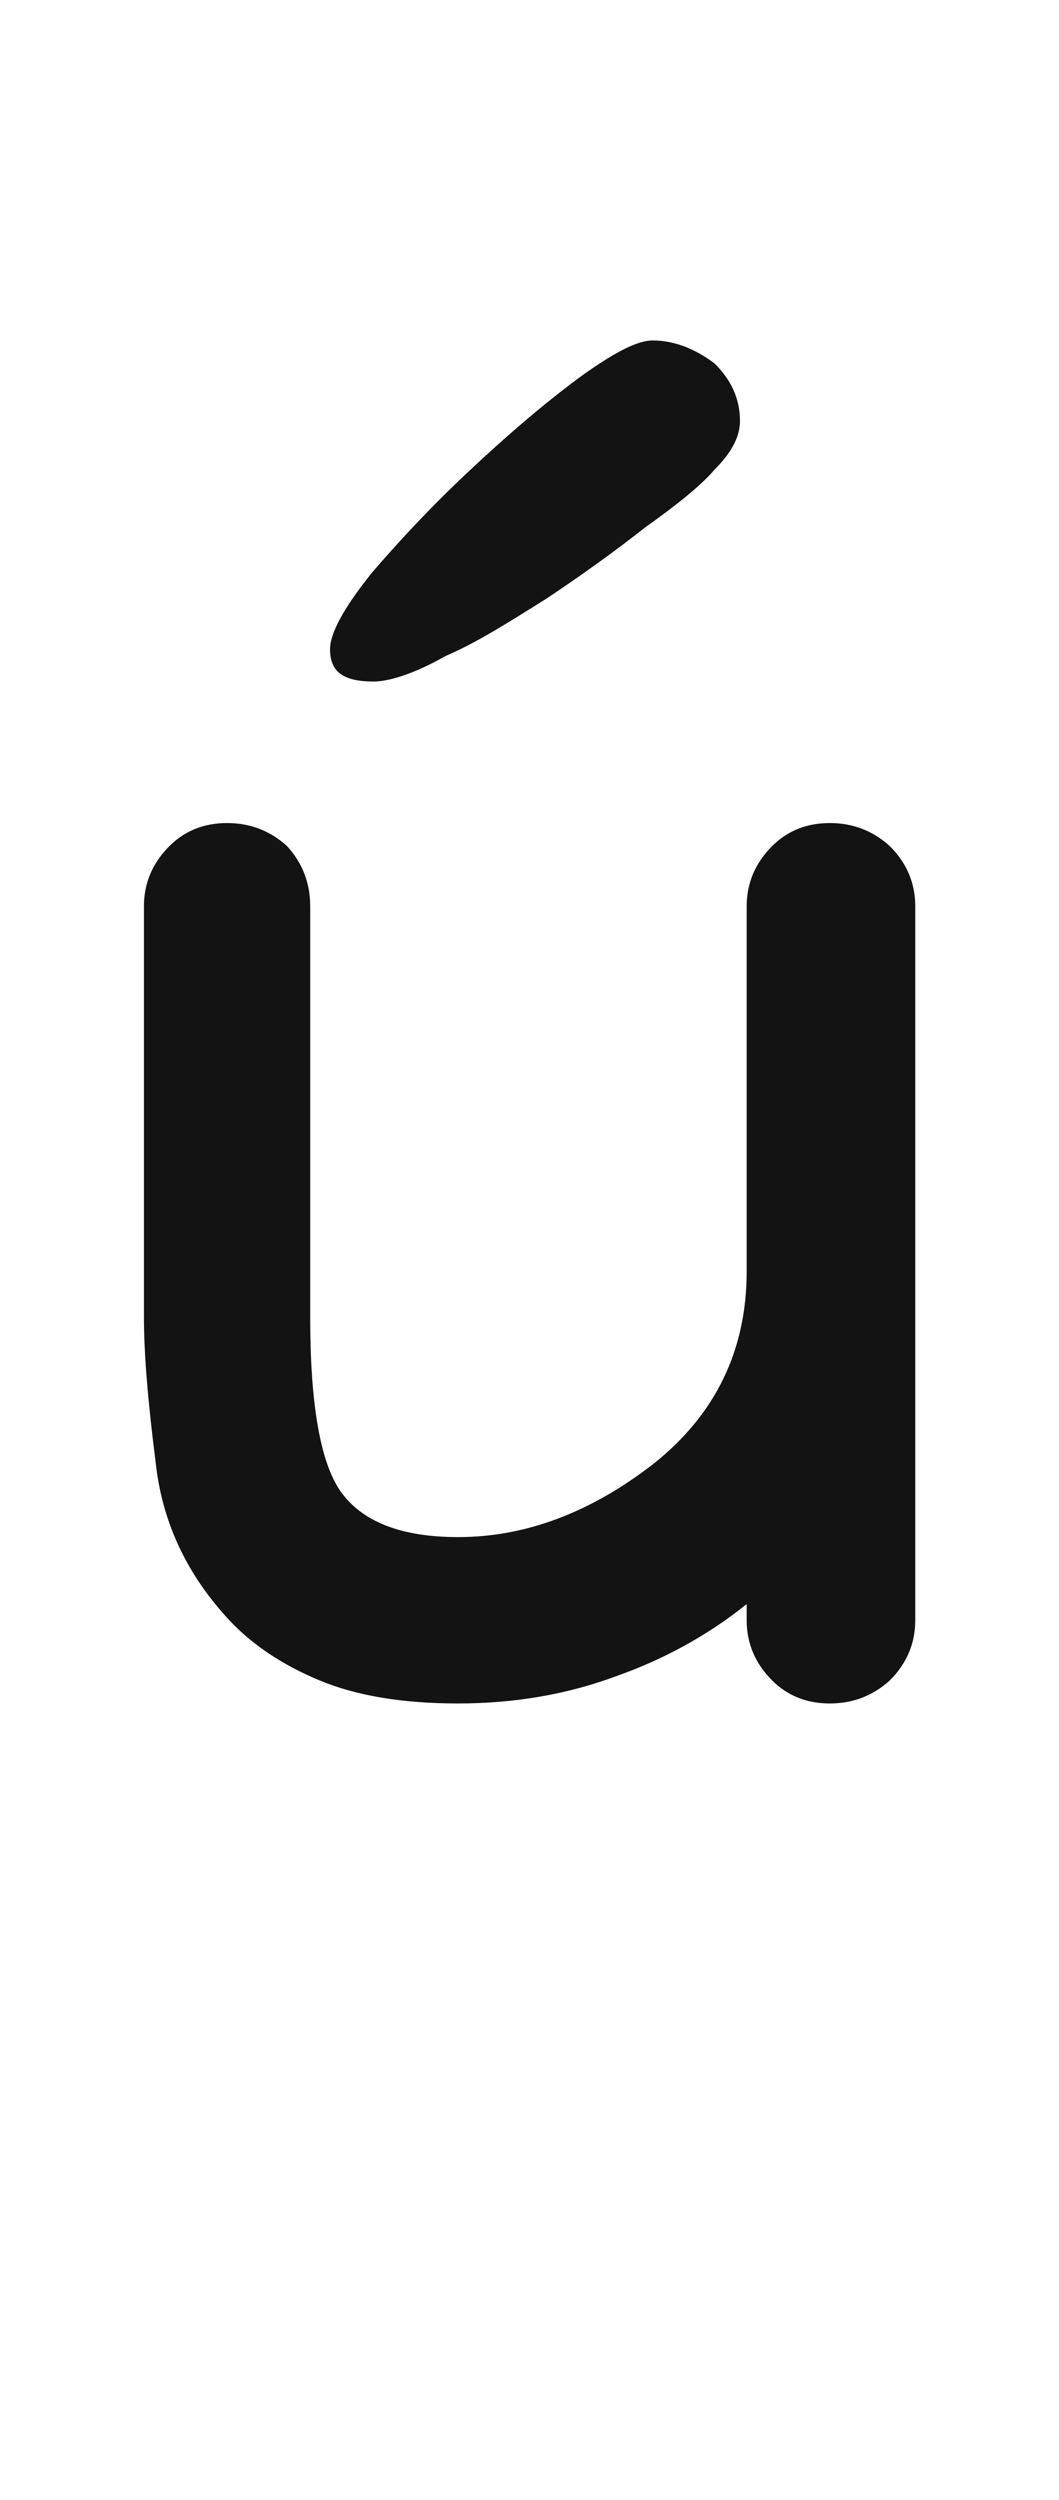 <svg xmlns="http://www.w3.org/2000/svg" width="103" height="243" viewBox="0 0 103 243"><path fill="#131313" d="M80.709,80 C82.955,80 84.902,80.749 86.549,82.246 C88.196,83.893 89.02,85.84 89.02,88.086 C89.02,92.428 89.02,98.942 89.02,107.627 C89.02,111.221 89.02,116.536 89.02,123.574 C89.02,131.061 89.02,142.367 89.02,157.49 C89.02,159.736 88.196,161.683 86.549,163.33 C84.902,164.827 82.955,165.576 80.709,165.576 C78.463,165.576 76.591,164.827 75.094,163.33 C73.447,161.683 72.623,159.736 72.623,157.49 C72.623,157.191 72.623,156.667 72.623,155.918 C68.88,158.913 64.687,161.234 60.045,162.881 C55.253,164.678 50.087,165.576 44.547,165.576 C39.156,165.576 34.664,164.827 31.07,163.33 C27.477,161.833 24.557,159.886 22.311,157.49 C18.118,152.998 15.722,147.832 15.123,141.992 C14.374,136.152 14,131.51 14,128.066 C14,119.232 14,105.905 14,88.086 C14,85.84 14.824,83.893 16.471,82.246 C17.968,80.749 19.84,80 22.086,80 C24.332,80 26.279,80.749 27.926,82.246 C29.423,83.893 30.172,85.84 30.172,88.086 C30.172,96.921 30.172,110.247 30.172,128.066 C30.172,136.452 31.145,142.067 33.092,144.912 C35.188,147.907 39.007,149.404 44.547,149.404 C51.135,149.404 57.499,147.008 63.639,142.217 C69.628,137.425 72.623,131.211 72.623,123.574 C72.623,119.98 72.623,114.665 72.623,107.627 C72.623,103.285 72.623,96.771 72.623,88.086 C72.623,85.84 73.447,83.893 75.094,82.246 C76.591,80.749 78.463,80 80.709,80 Z M71.972,40.933 C71.972,38.693 71.076,36.901 69.508,35.333 C67.716,33.989 65.7,33.093 63.46,33.093 C61.892,33.093 59.428,34.437 56.068,36.901 C52.484,39.589 49.124,42.501 45.54,45.861 C41.956,49.221 38.82,52.581 36.132,55.717 C33.444,59.077 32.1,61.541 32.1,63.109 C32.1,65.349 33.444,66.245 36.356,66.245 C37.7,66.245 40.164,65.573 43.3,63.781 C46.436,62.437 49.572,60.421 53.156,58.181 C56.516,55.941 59.652,53.701 62.788,51.237 C65.924,48.997 68.164,47.205 69.508,45.637 C71.076,44.069 71.972,42.501 71.972,40.933 Z"/></svg>